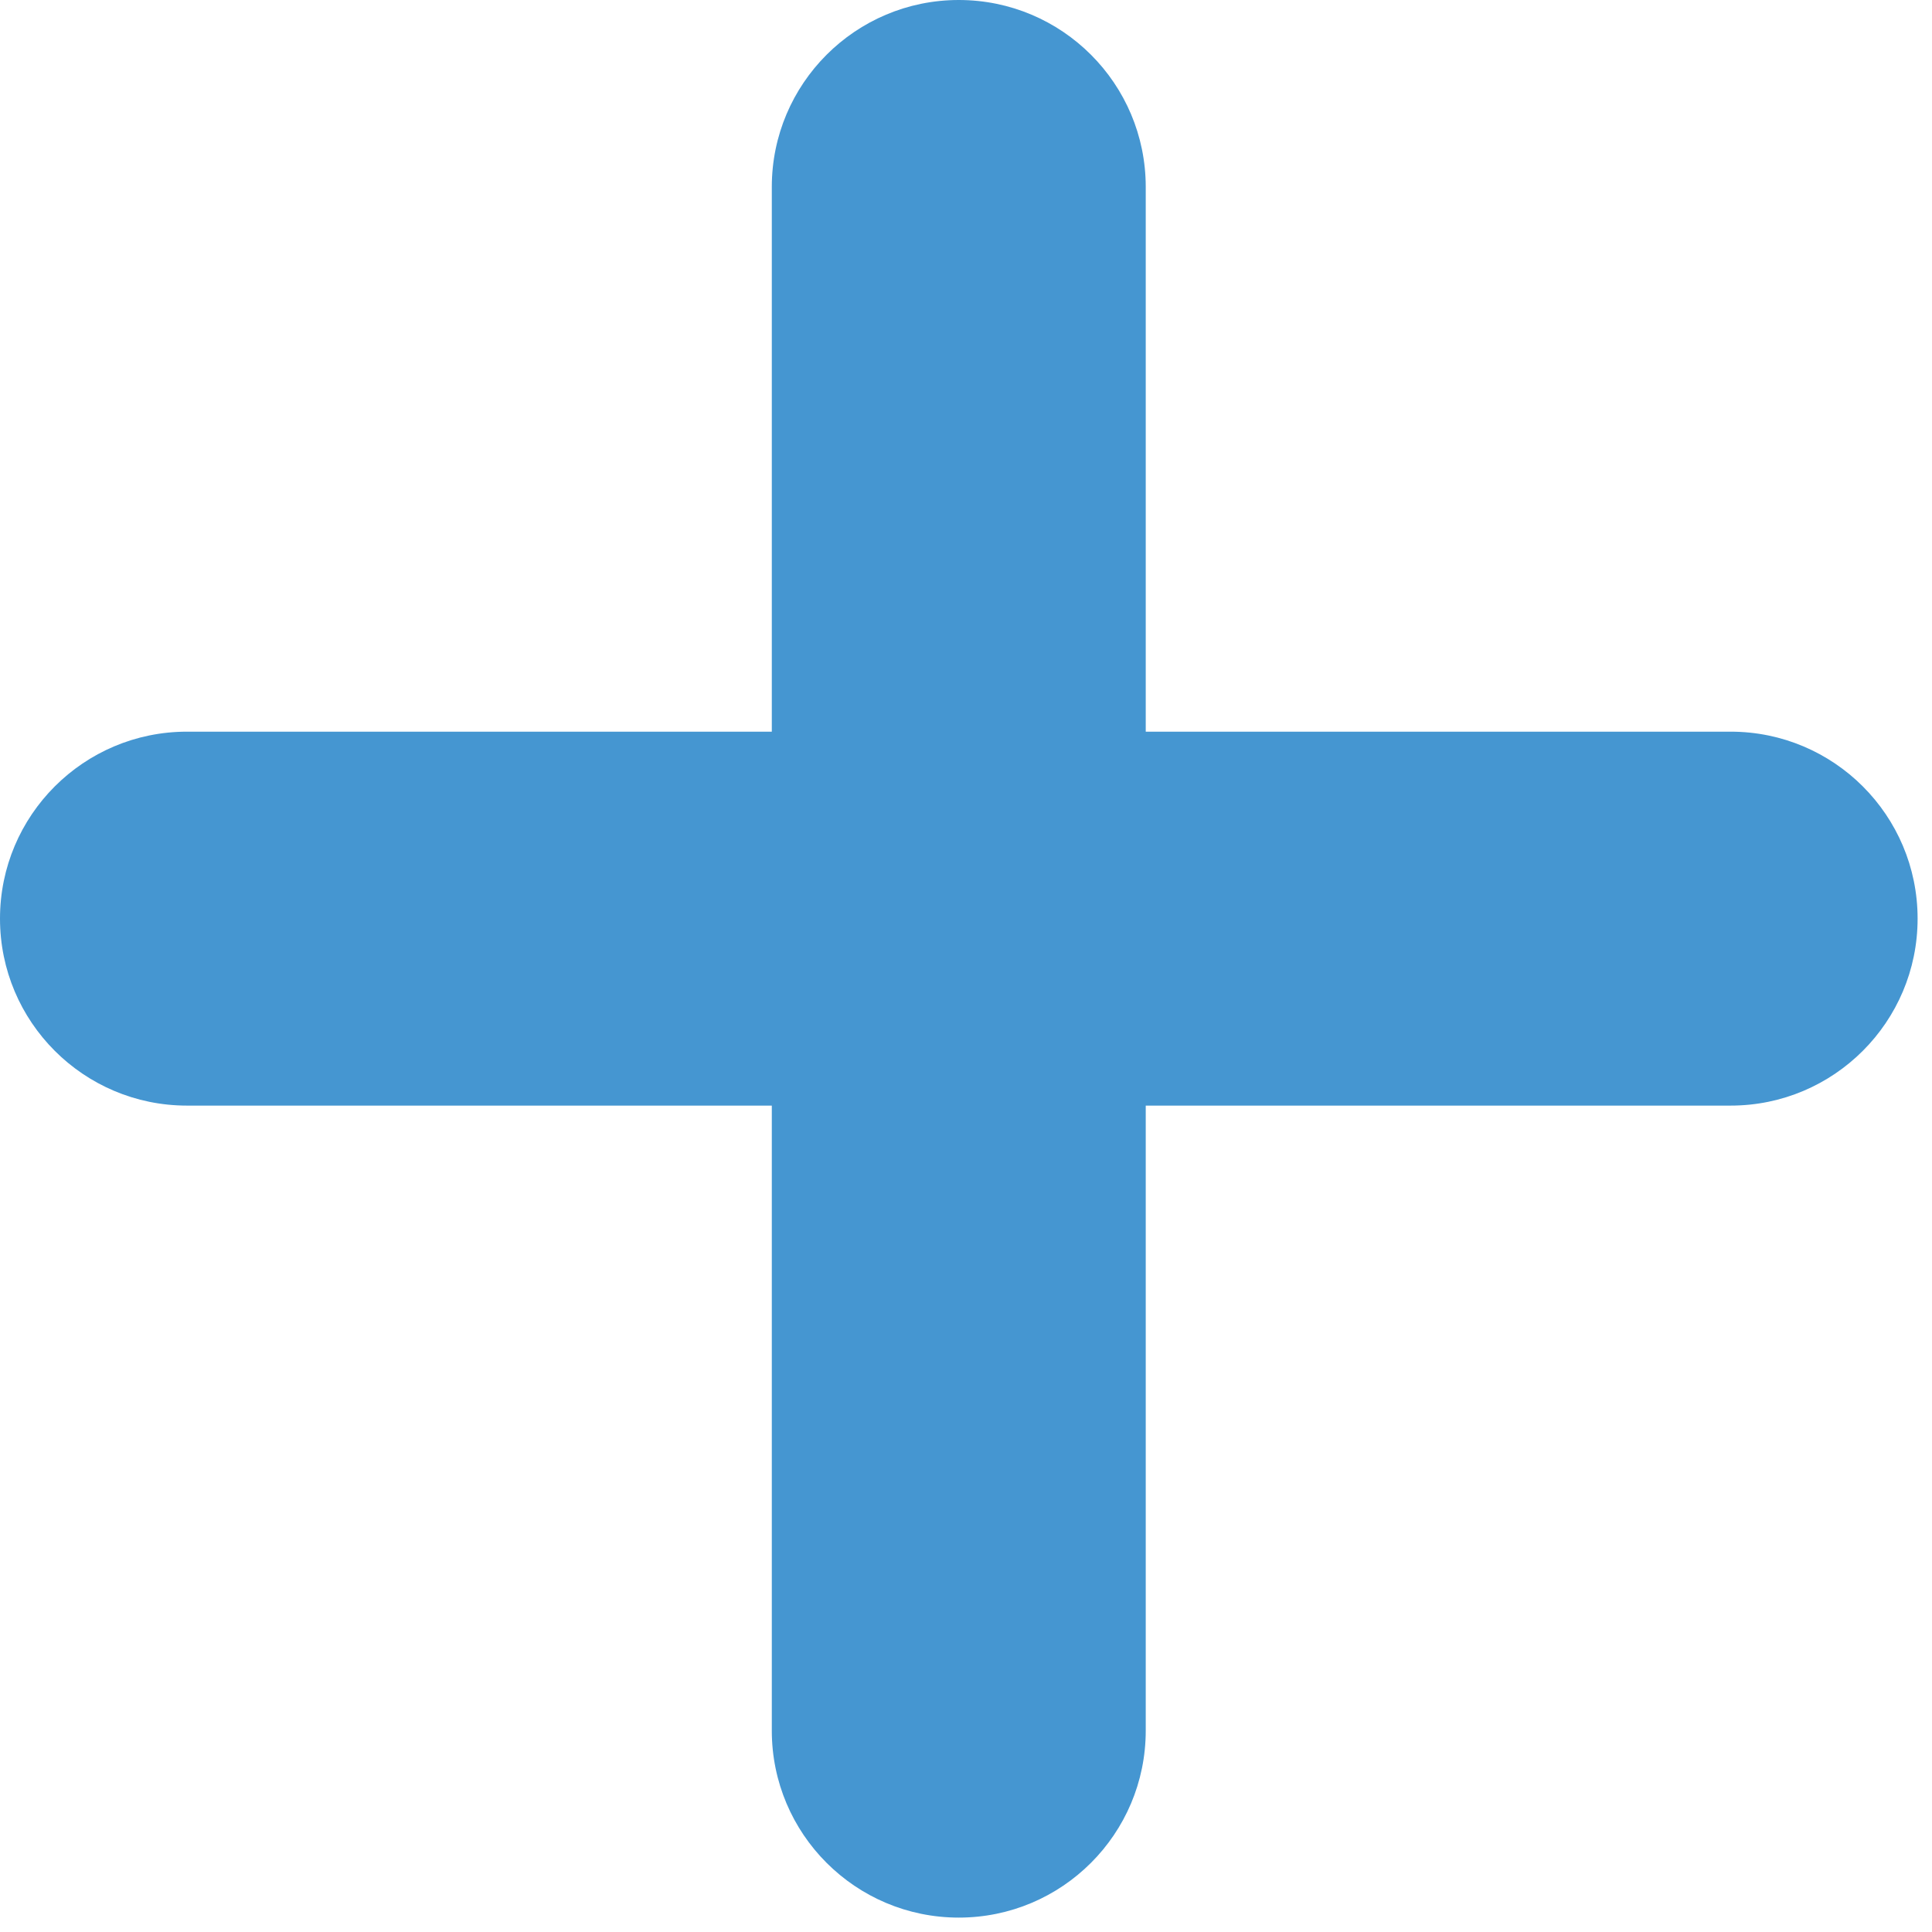 <svg width="31" height="31" viewBox="0 0 31 31" fill="none" xmlns="http://www.w3.org/2000/svg">
<path fill-rule="evenodd" clip-rule="evenodd" d="M18.384 3C18.384 1.343 17.041 0 15.384 0C13.728 0 12.384 1.343 12.384 3V11.74H3C1.343 11.74 7.24249e-08 13.083 0 14.74C-7.24212e-08 16.396 1.343 17.74 3 17.74H12.384V27.769C12.384 29.426 13.728 30.769 15.384 30.769C17.041 30.769 18.384 29.426 18.384 27.769V17.74H27.769C29.426 17.74 30.769 16.396 30.769 14.74C30.769 13.083 29.426 11.74 27.769 11.74H18.384V3Z" fill="#4596D1"/>
</svg>
